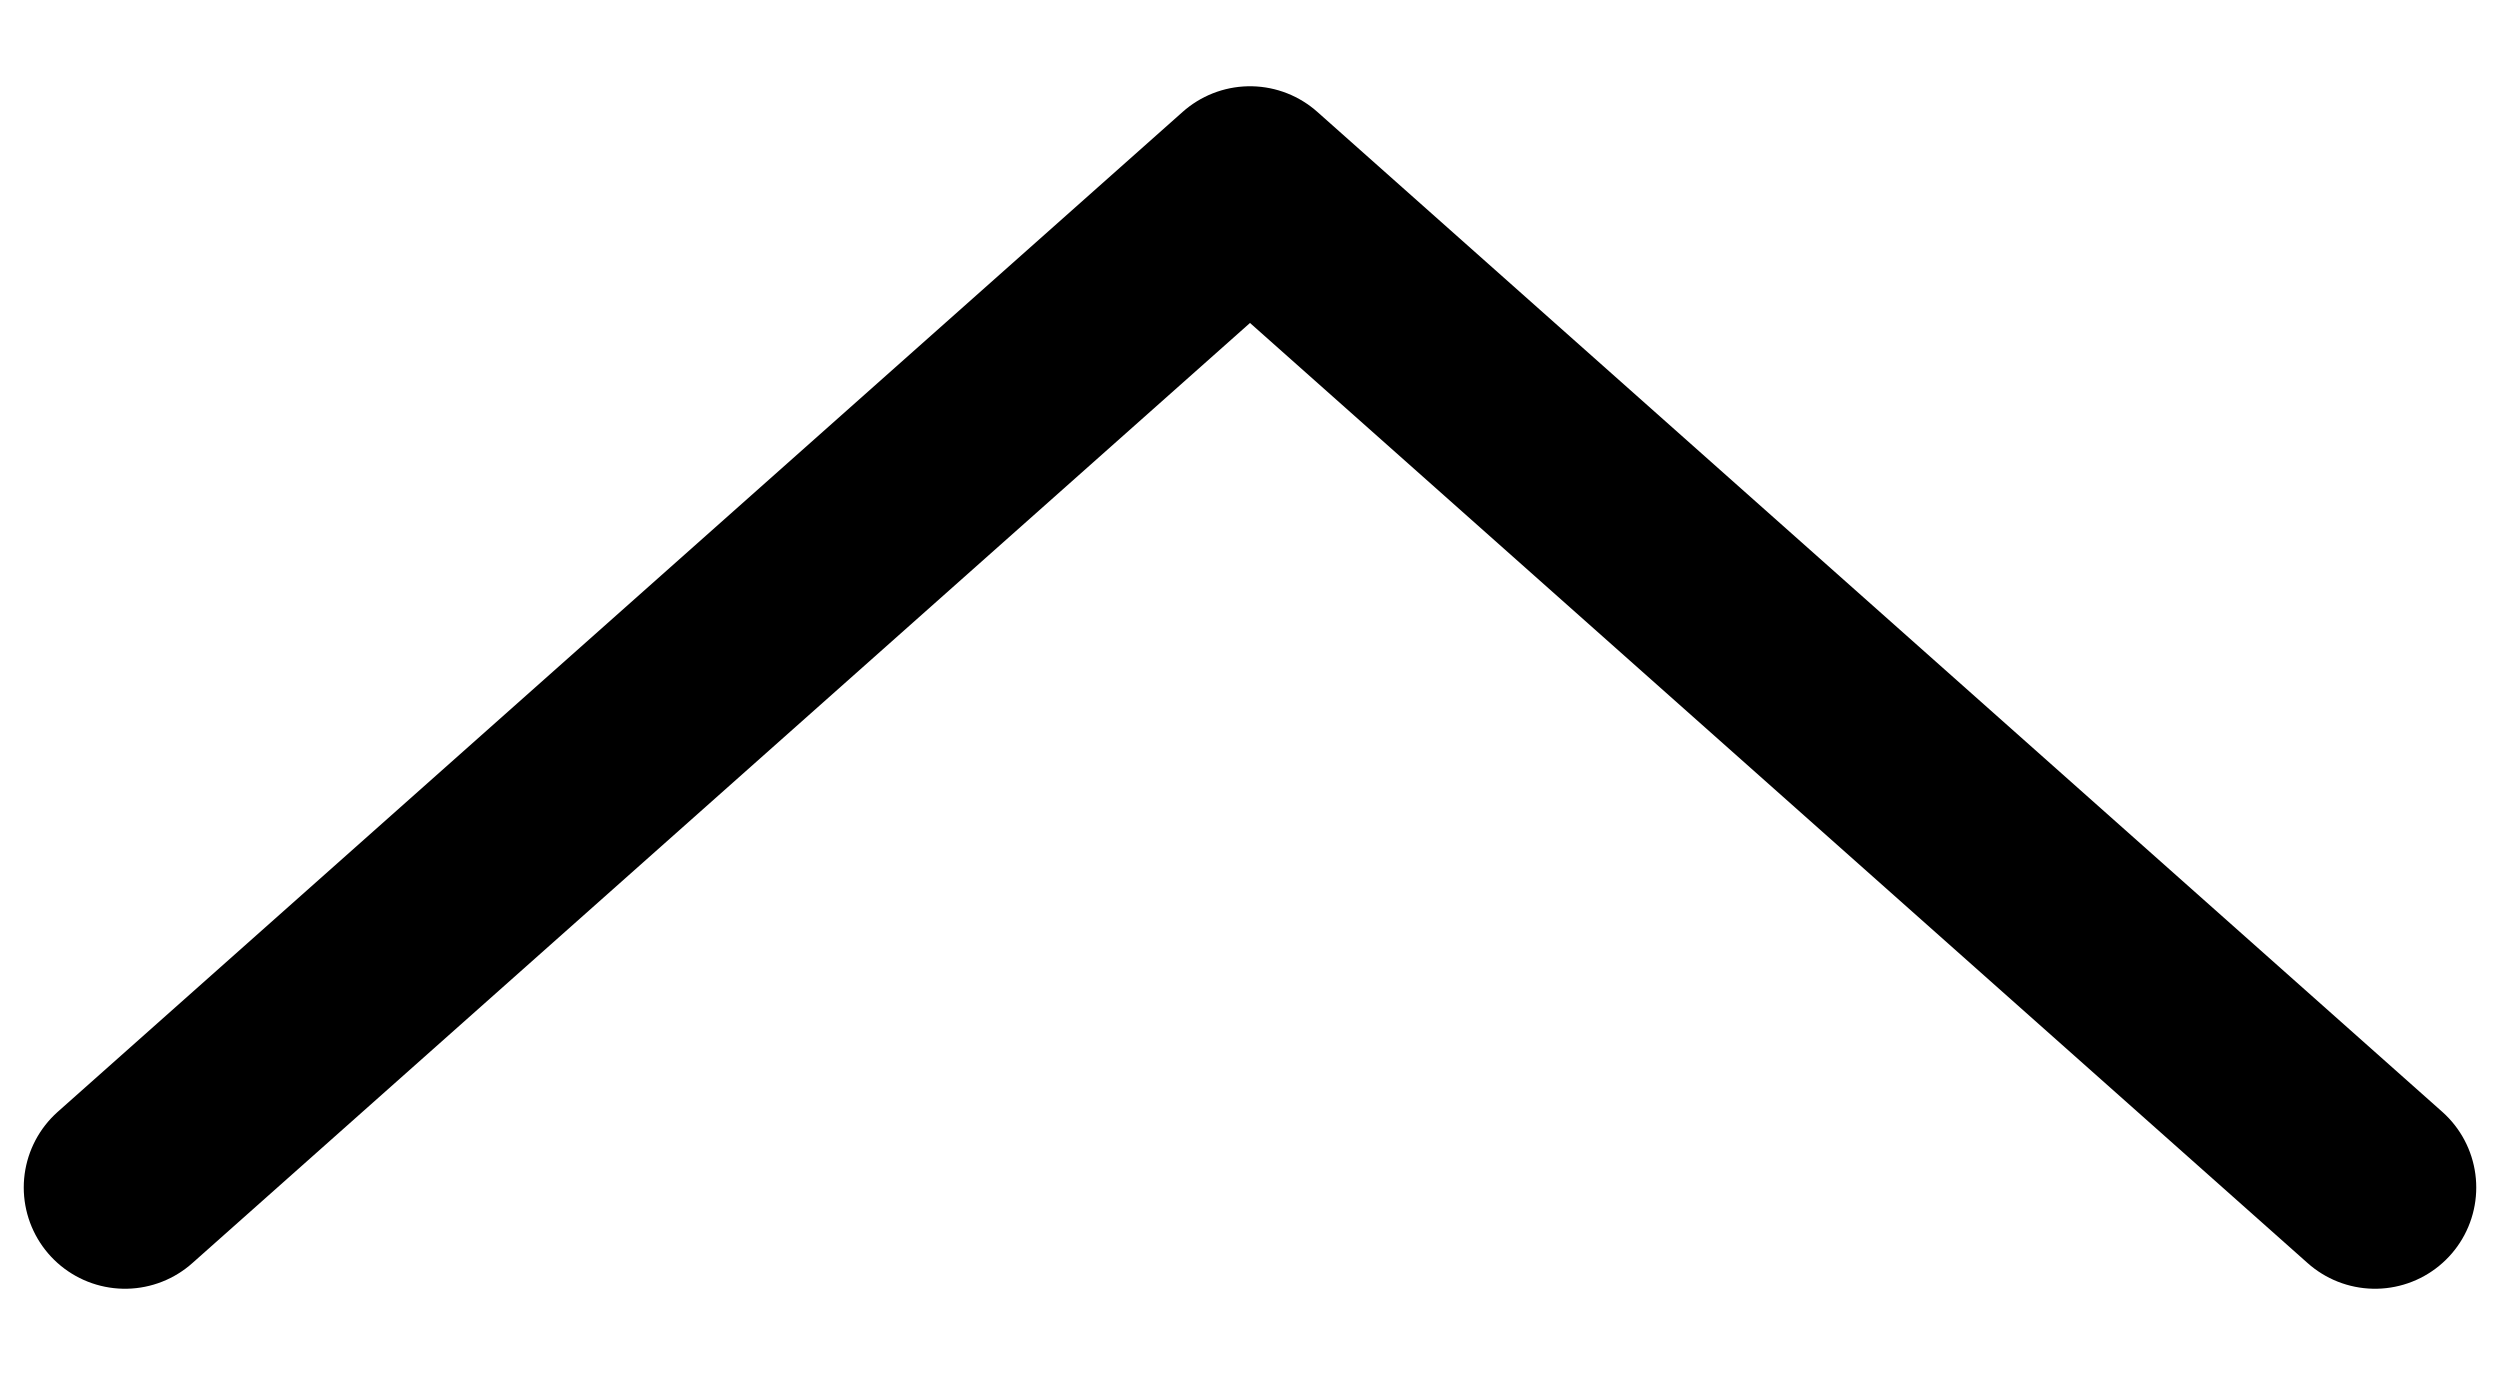 <svg width="20" height="11" viewBox="0 0 20 11" fill="none" xmlns="http://www.w3.org/2000/svg">
<path id="&#209;&#128;&#208;&#176;&#209;&#129;&#208;&#186;&#209;&#128;&#209;&#139;&#209;&#130;&#209;&#140;" d="M1 9.5L10 1.5L19 9.5" stroke="black" stroke-width="1.62" stroke-linecap="round" stroke-linejoin="round"/>
</svg>

